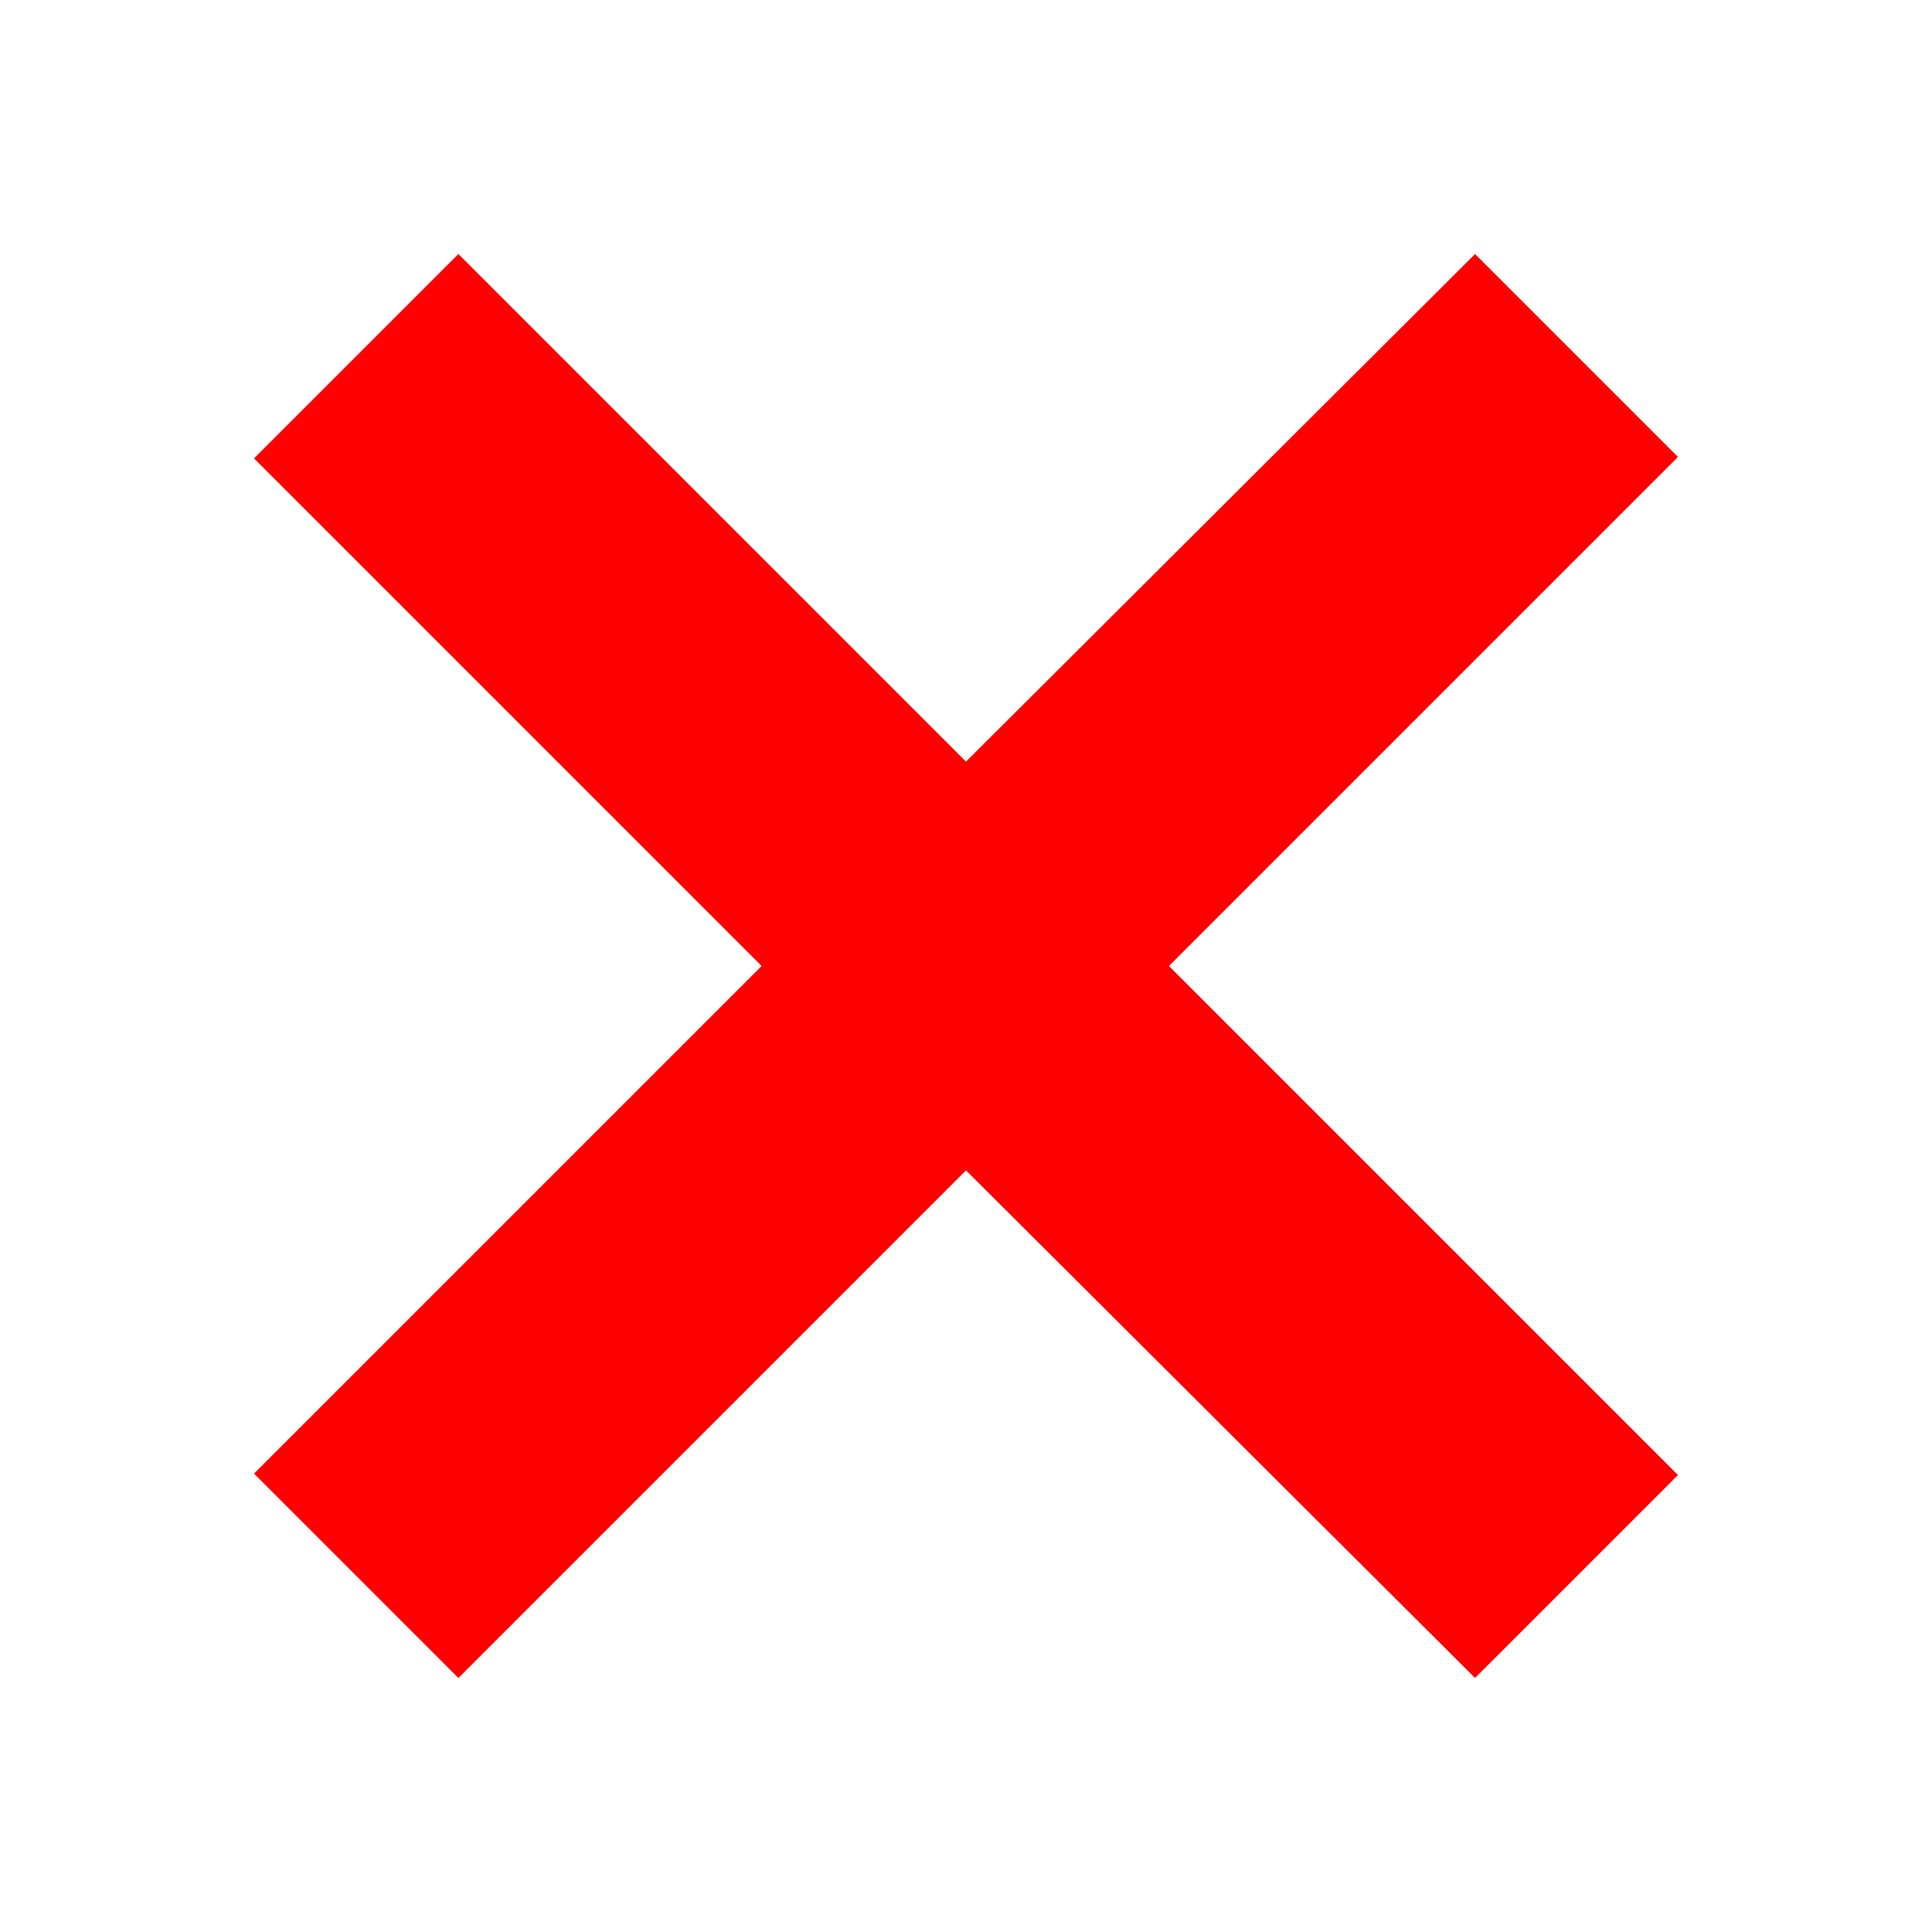 <svg width="38" height="38" viewBox="0 0 38 38" fill="none" xmlns="http://www.w3.org/2000/svg">
<g filter="url(#filter0_f_440_127)">
<path d="M33 8.988L22.988 19L33 29.012L29.012 33L19 23.016L9.016 33L5 28.984L14.984 19L5 9.016L9.016 5L19 14.984L29.012 5L33 8.988Z" fill="#FF0000"/>
</g>
<path d="M33 8.988L22.988 19L33 29.012L29.012 33L19 23.016L9.016 33L5 28.984L14.984 19L5 9.016L9.016 5L19 14.984L29.012 5L33 8.988Z" fill="#FF0000"/>
<defs>
<filter id="filter0_f_440_127" x="0" y="0" width="38" height="38" filterUnits="userSpaceOnUse" color-interpolation-filters="sRGB">
<feFlood flood-opacity="0" result="BackgroundImageFix"/>
<feBlend mode="normal" in="SourceGraphic" in2="BackgroundImageFix" result="shape"/>
<feGaussianBlur stdDeviation="2.5" result="effect1_foregroundBlur_440_127"/>
</filter>
</defs>
</svg>
